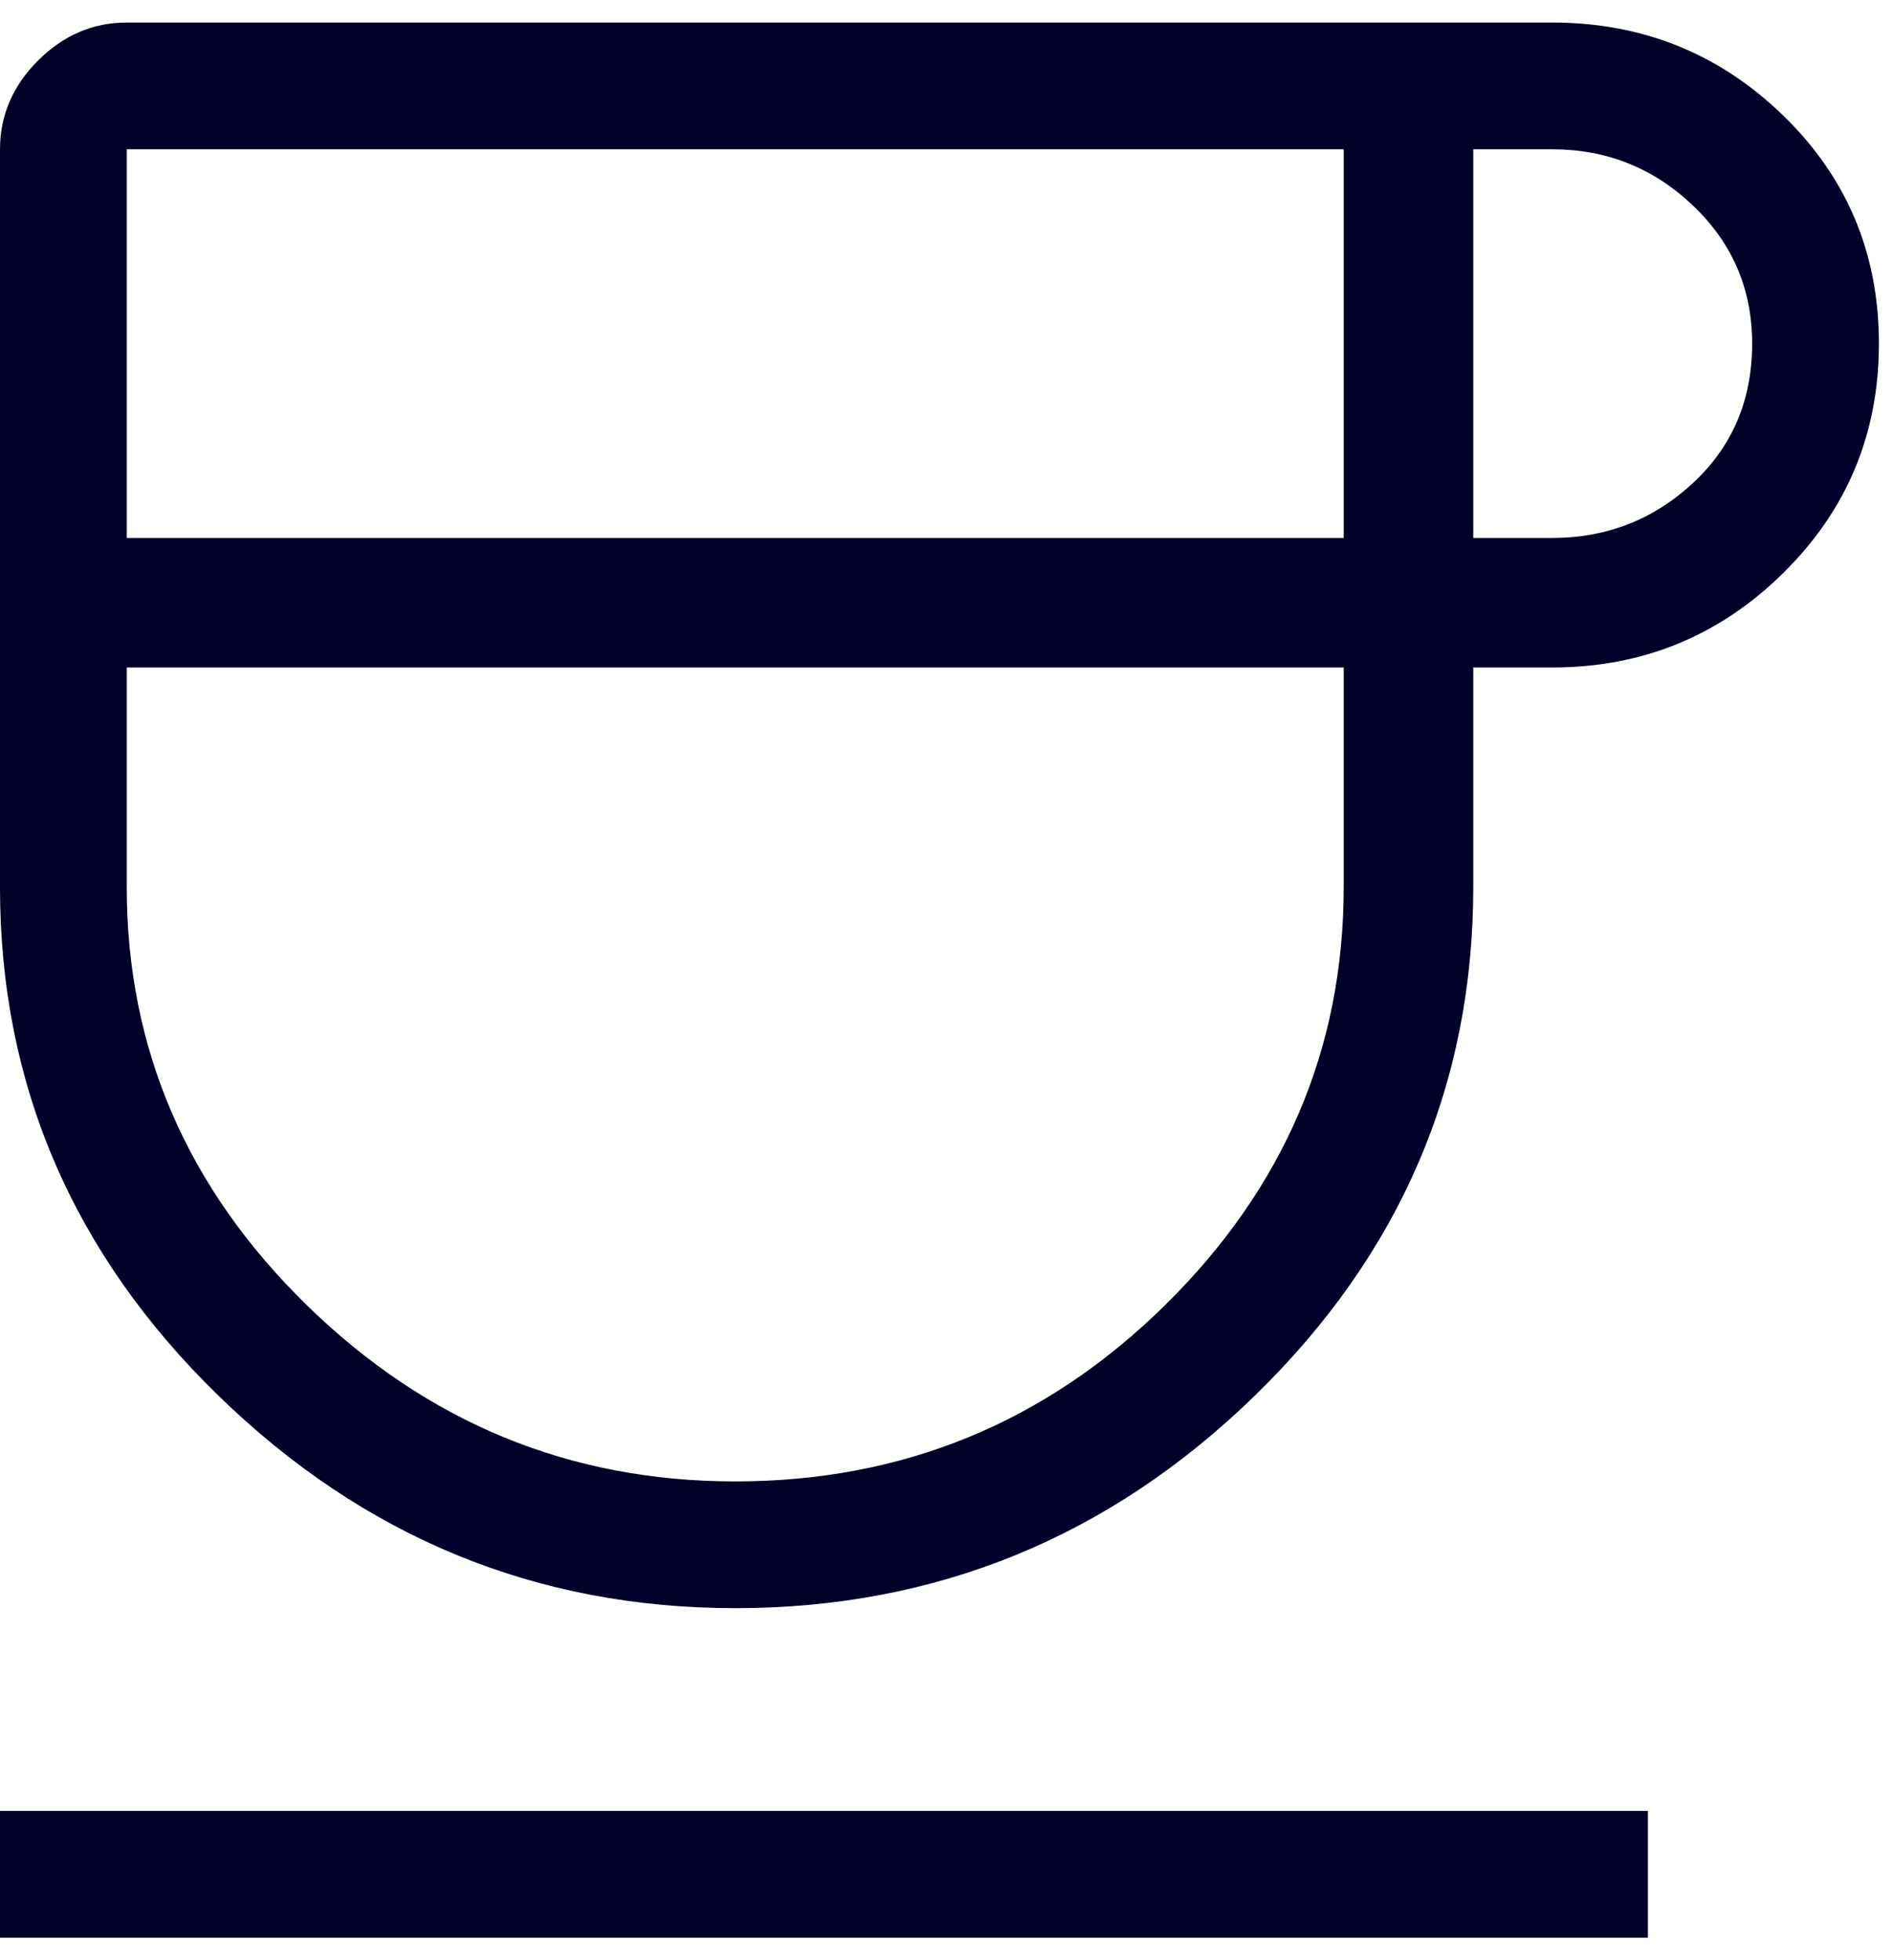 <svg width="56" height="58" viewBox="0 0 56 58" fill="none" xmlns="http://www.w3.org/2000/svg">
<path d="M21.75 47.583C15.861 47.583 10.764 45.486 6.458 41.292C2.153 37.097 0 32.083 0 26.25V4.417C0 3.417 0.375 2.542 1.125 1.792C1.875 1.042 2.75 0.667 3.75 0.667H45.917C48.583 0.667 50.861 1.583 52.75 3.417C54.639 5.25 55.583 7.5 55.583 10.167C55.583 12.833 54.639 15.097 52.75 16.958C50.861 18.82 48.583 19.75 45.917 19.75H43.583V26.25C43.583 32.083 41.431 37.097 37.125 41.292C32.819 45.486 27.694 47.583 21.75 47.583ZM3.75 15.917H39.75V4.417H3.75V15.917ZM21.75 43.833C26.694 43.833 30.931 42.097 34.458 38.625C37.986 35.153 39.75 31.028 39.75 26.25V19.75H3.75V26.25C3.75 31.028 5.528 35.153 9.083 38.625C12.639 42.097 16.861 43.833 21.75 43.833ZM43.583 15.917H45.917C47.528 15.917 48.917 15.375 50.083 14.292C51.25 13.208 51.833 11.833 51.833 10.167C51.833 8.556 51.25 7.194 50.083 6.083C48.917 4.972 47.528 4.417 45.917 4.417H43.583V15.917ZM0 57.333V53.583H48.75V57.333H0Z" fill="#000028"/>
</svg>
